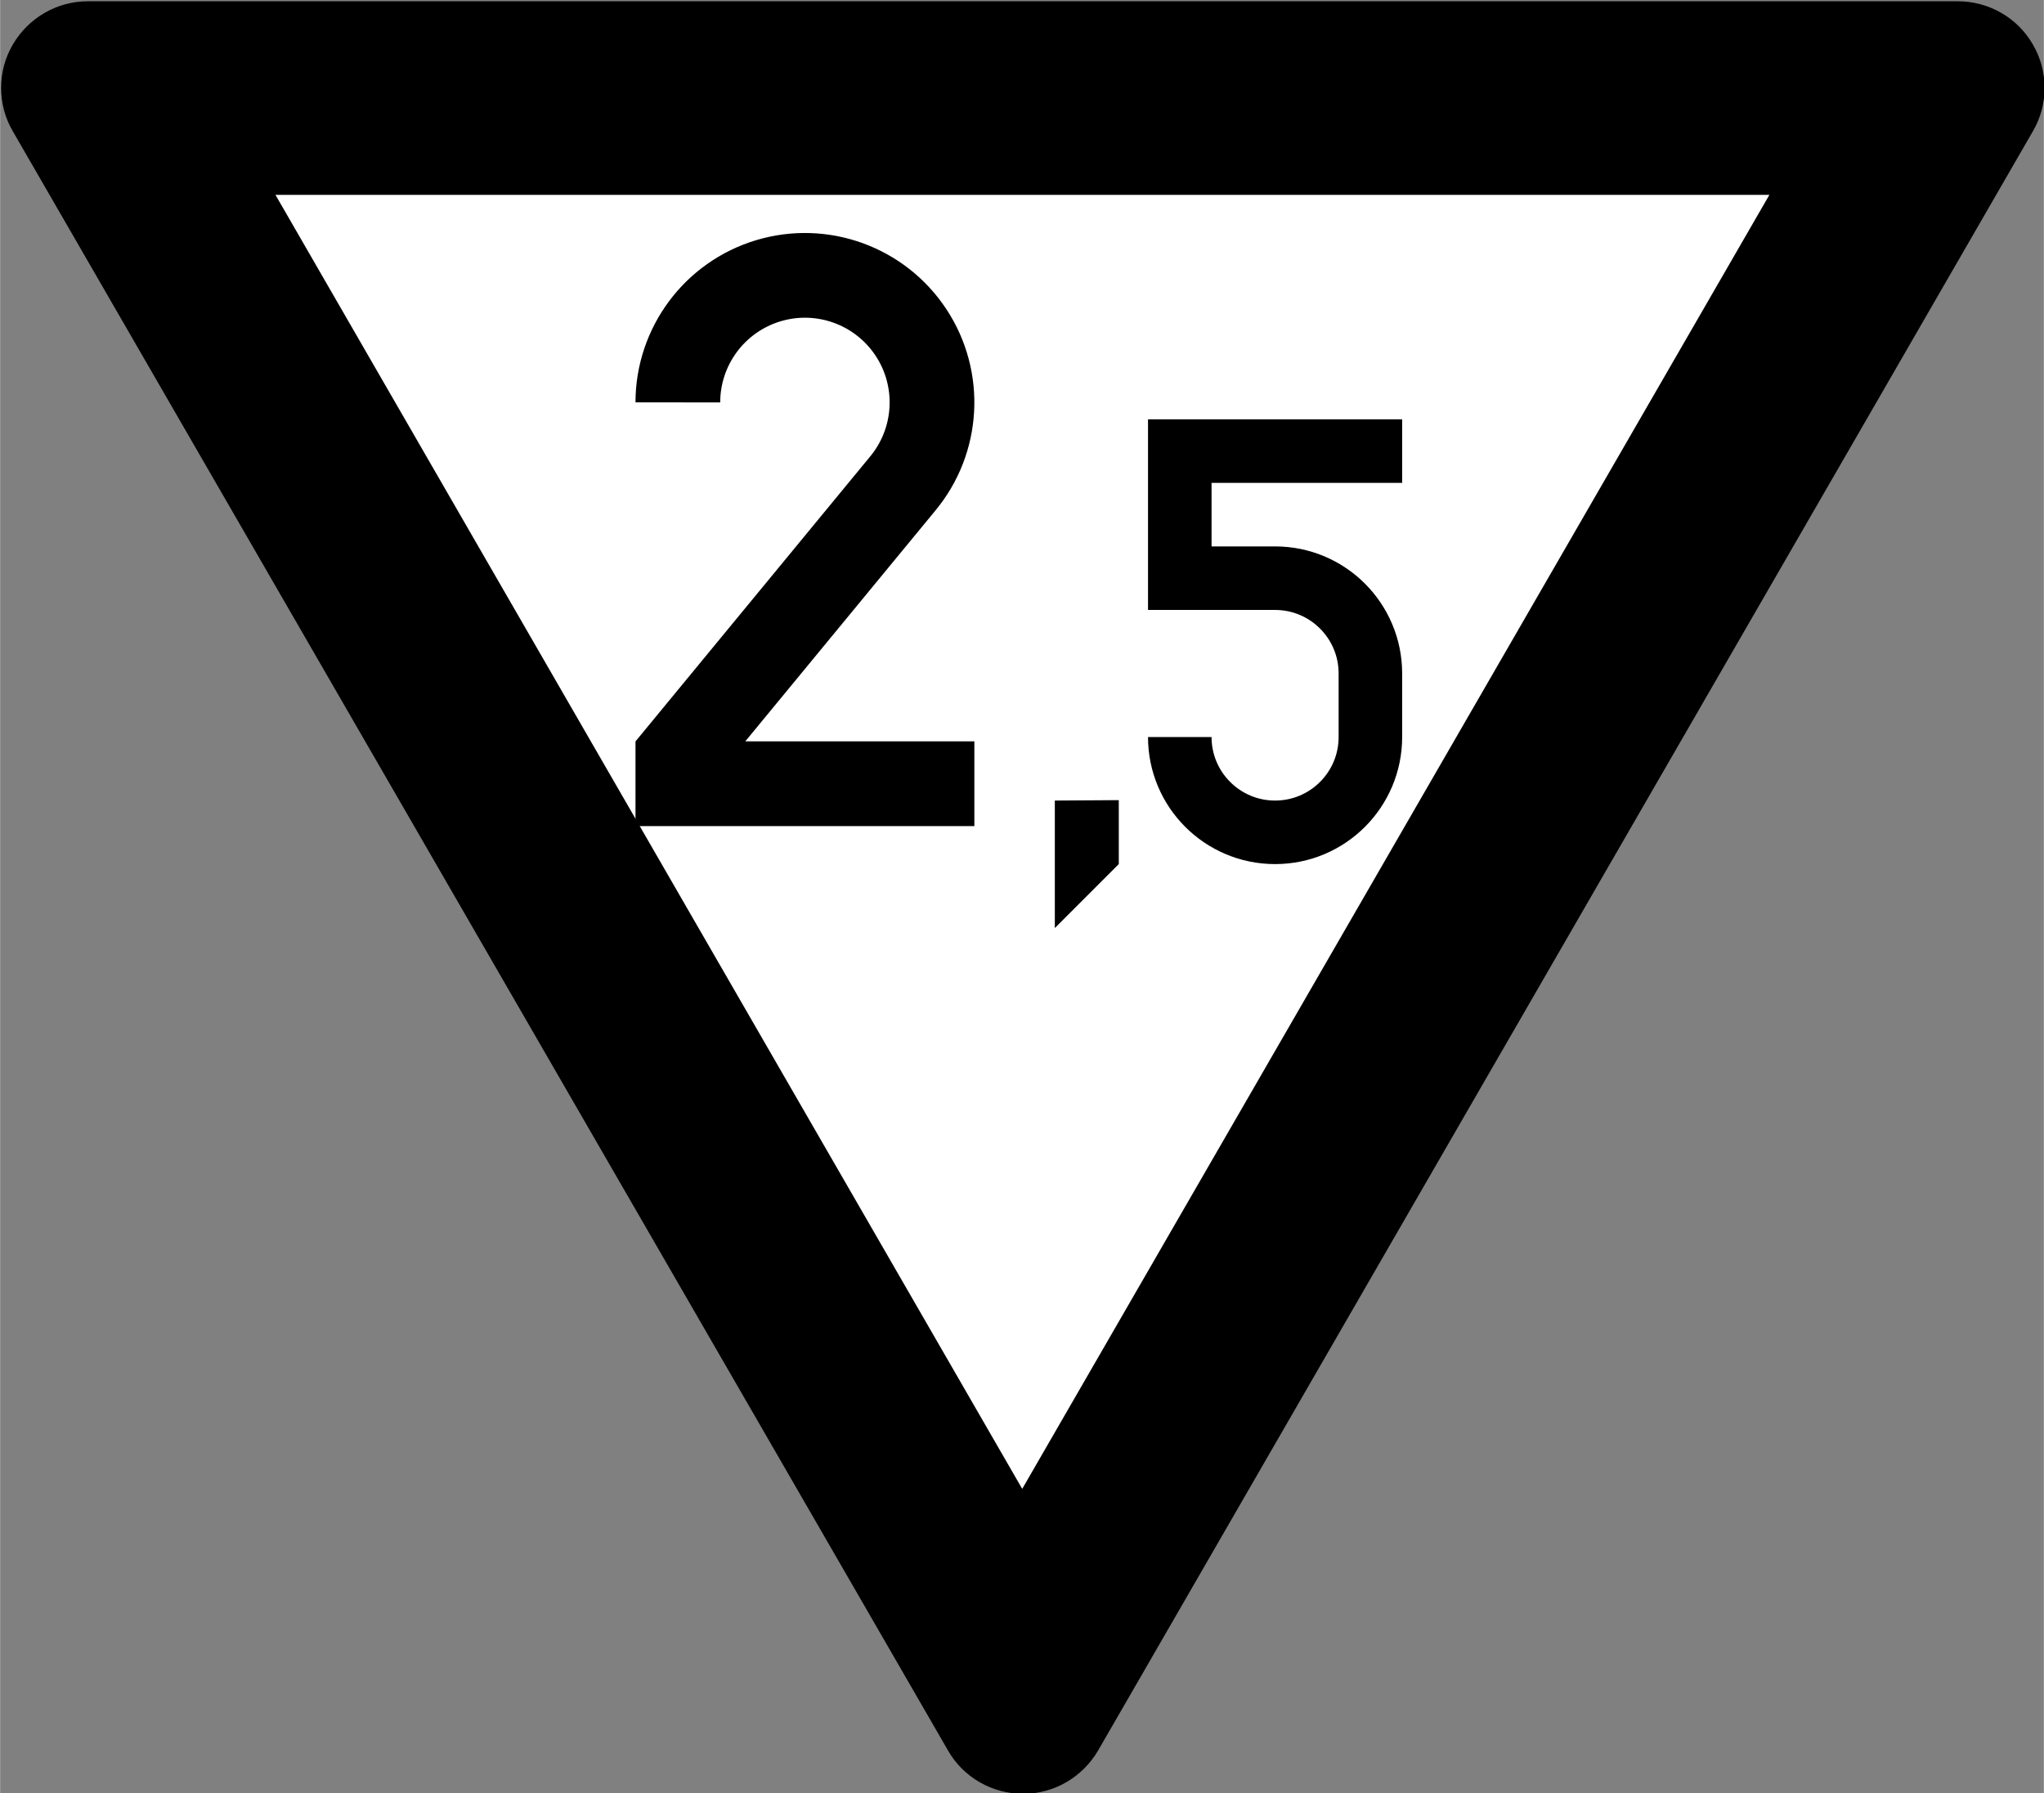 <svg width="18.24" height="16" version="1.1" viewBox="0 0 4.825 4.233" xmlns="http://www.w3.org/2000/svg">
 <rect x="0" y="0" width="4.825" height="4.233" fill="#808080" stroke="none"/>
 <g transform="translate(-63.73 -52.52)">
  <path d="m63.76 52.83c-0.037-0.063-0.037-0.142 0-0.205 0.037-0.063 0.104-0.102 0.177-0.102h4.415c0.073 0 0.141 0.039 0.177 0.102 0.037 0.063 0.037 0.142 0 0.205l-2.207 3.823c-0.037 0.063-0.104 0.102-0.177 0.102-0.073 0-0.141-0.039-0.177-0.102z" color="#000000"/>
  <path d="m64.38 52.98h3.527l-1.764 3.055z" fill="#fff"/>
  <g transform="matrix(.004 0 0 .004 63.83 52.83)">
   <path d="m375 160c0.011-33.1 21.73-62.29 53.43-71.81 31.71-9.52 65.9 2.873 84.15 30.5 18.25 27.62 16.22 63.94-4.977 89.37l-132.6 161v16.01h175" fill="none" stroke="#000" stroke-width="50"/>
  </g>
  <path d="m66.22 54.41v0.301l0.151-0.151v-0.151z" stroke-miterlimit="5" stroke-width=".085"/>
  <g transform="matrix(.003 0 0 .003 65.39 53.33)">
   <path d="m550 85h-175v100l75 1e-5c41.42 0 75 33.58 75 75l3e-5 50c0 41.42-33.58 75-75 75s-75-33.58-75-75" fill="none" stroke="#000" stroke-width="50"/>
  </g>
 </g>
</svg>
